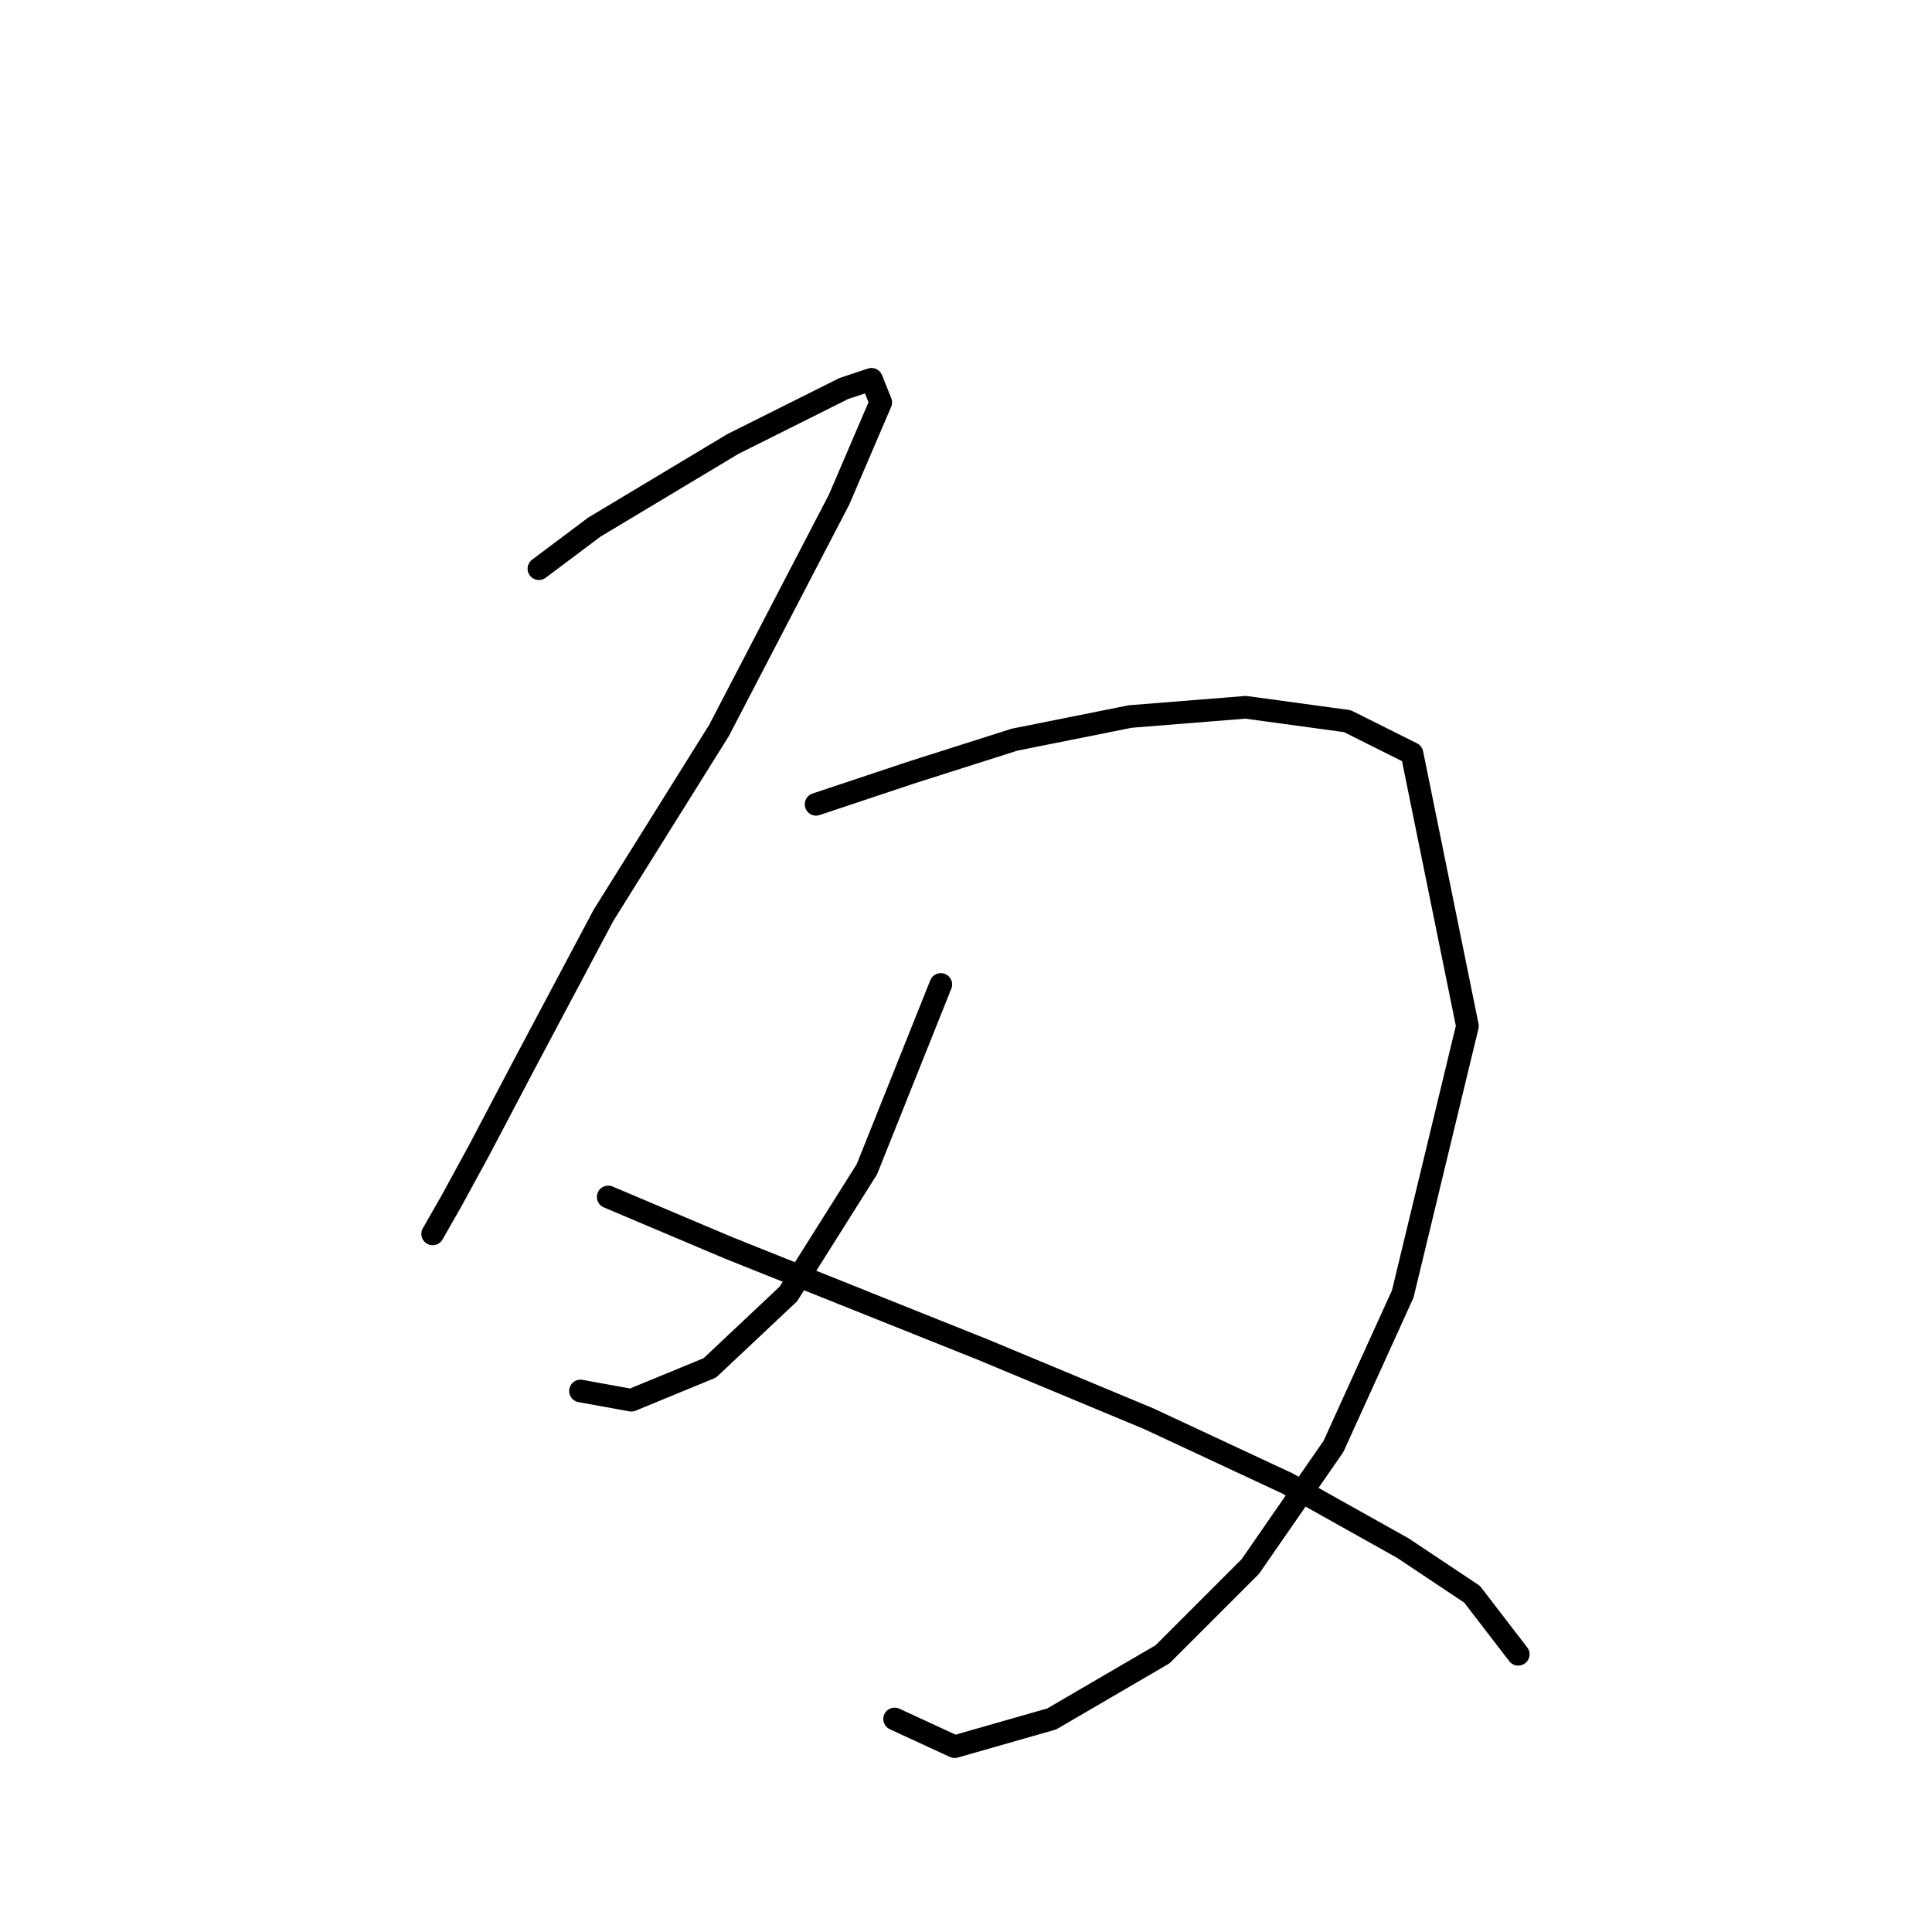 <?xml version="1.0" standalone="no"?>
    <svg width="256" height="256" xmlns="http://www.w3.org/2000/svg" version="1.1">
    <polyline stroke="black" stroke-width="3" stroke-linecap="round" fill="transparent" stroke-linejoin="round" points="71.407 75.356 78.753 69.847 87.934 64.338 97.116 58.829 105.686 54.544 111.807 51.483 115.479 50.259 116.704 53.32 111.195 66.174 95.28 96.78 79.977 121.264 69.571 140.852 63.45 152.482 59.777 159.215 57.329 163.5 57.329 163.5 " />
        <polyline stroke="black" stroke-width="3" stroke-linecap="round" fill="transparent" stroke-linejoin="round" points="108.134 106.573 120.988 102.289 134.455 98.004 149.758 94.943 165.061 93.719 178.527 95.555 187.097 99.84 194.442 135.955 185.872 171.457 176.691 191.657 165.673 207.572 154.042 219.202 139.352 227.772 126.497 231.445 118.54 227.772 118.54 227.772 " />
        <polyline stroke="black" stroke-width="3" stroke-linecap="round" fill="transparent" stroke-linejoin="round" points="124.661 130.446 114.867 154.93 104.461 171.457 94.055 181.251 83.649 185.536 76.916 184.312 76.916 184.312 " />
        <polyline stroke="black" stroke-width="3" stroke-linecap="round" fill="transparent" stroke-linejoin="round" points="80.589 158.603 96.504 165.336 130.17 178.803 152.206 187.985 170.57 196.554 185.872 205.124 195.054 211.245 201.175 219.202 201.175 219.202 " />
        </svg>
